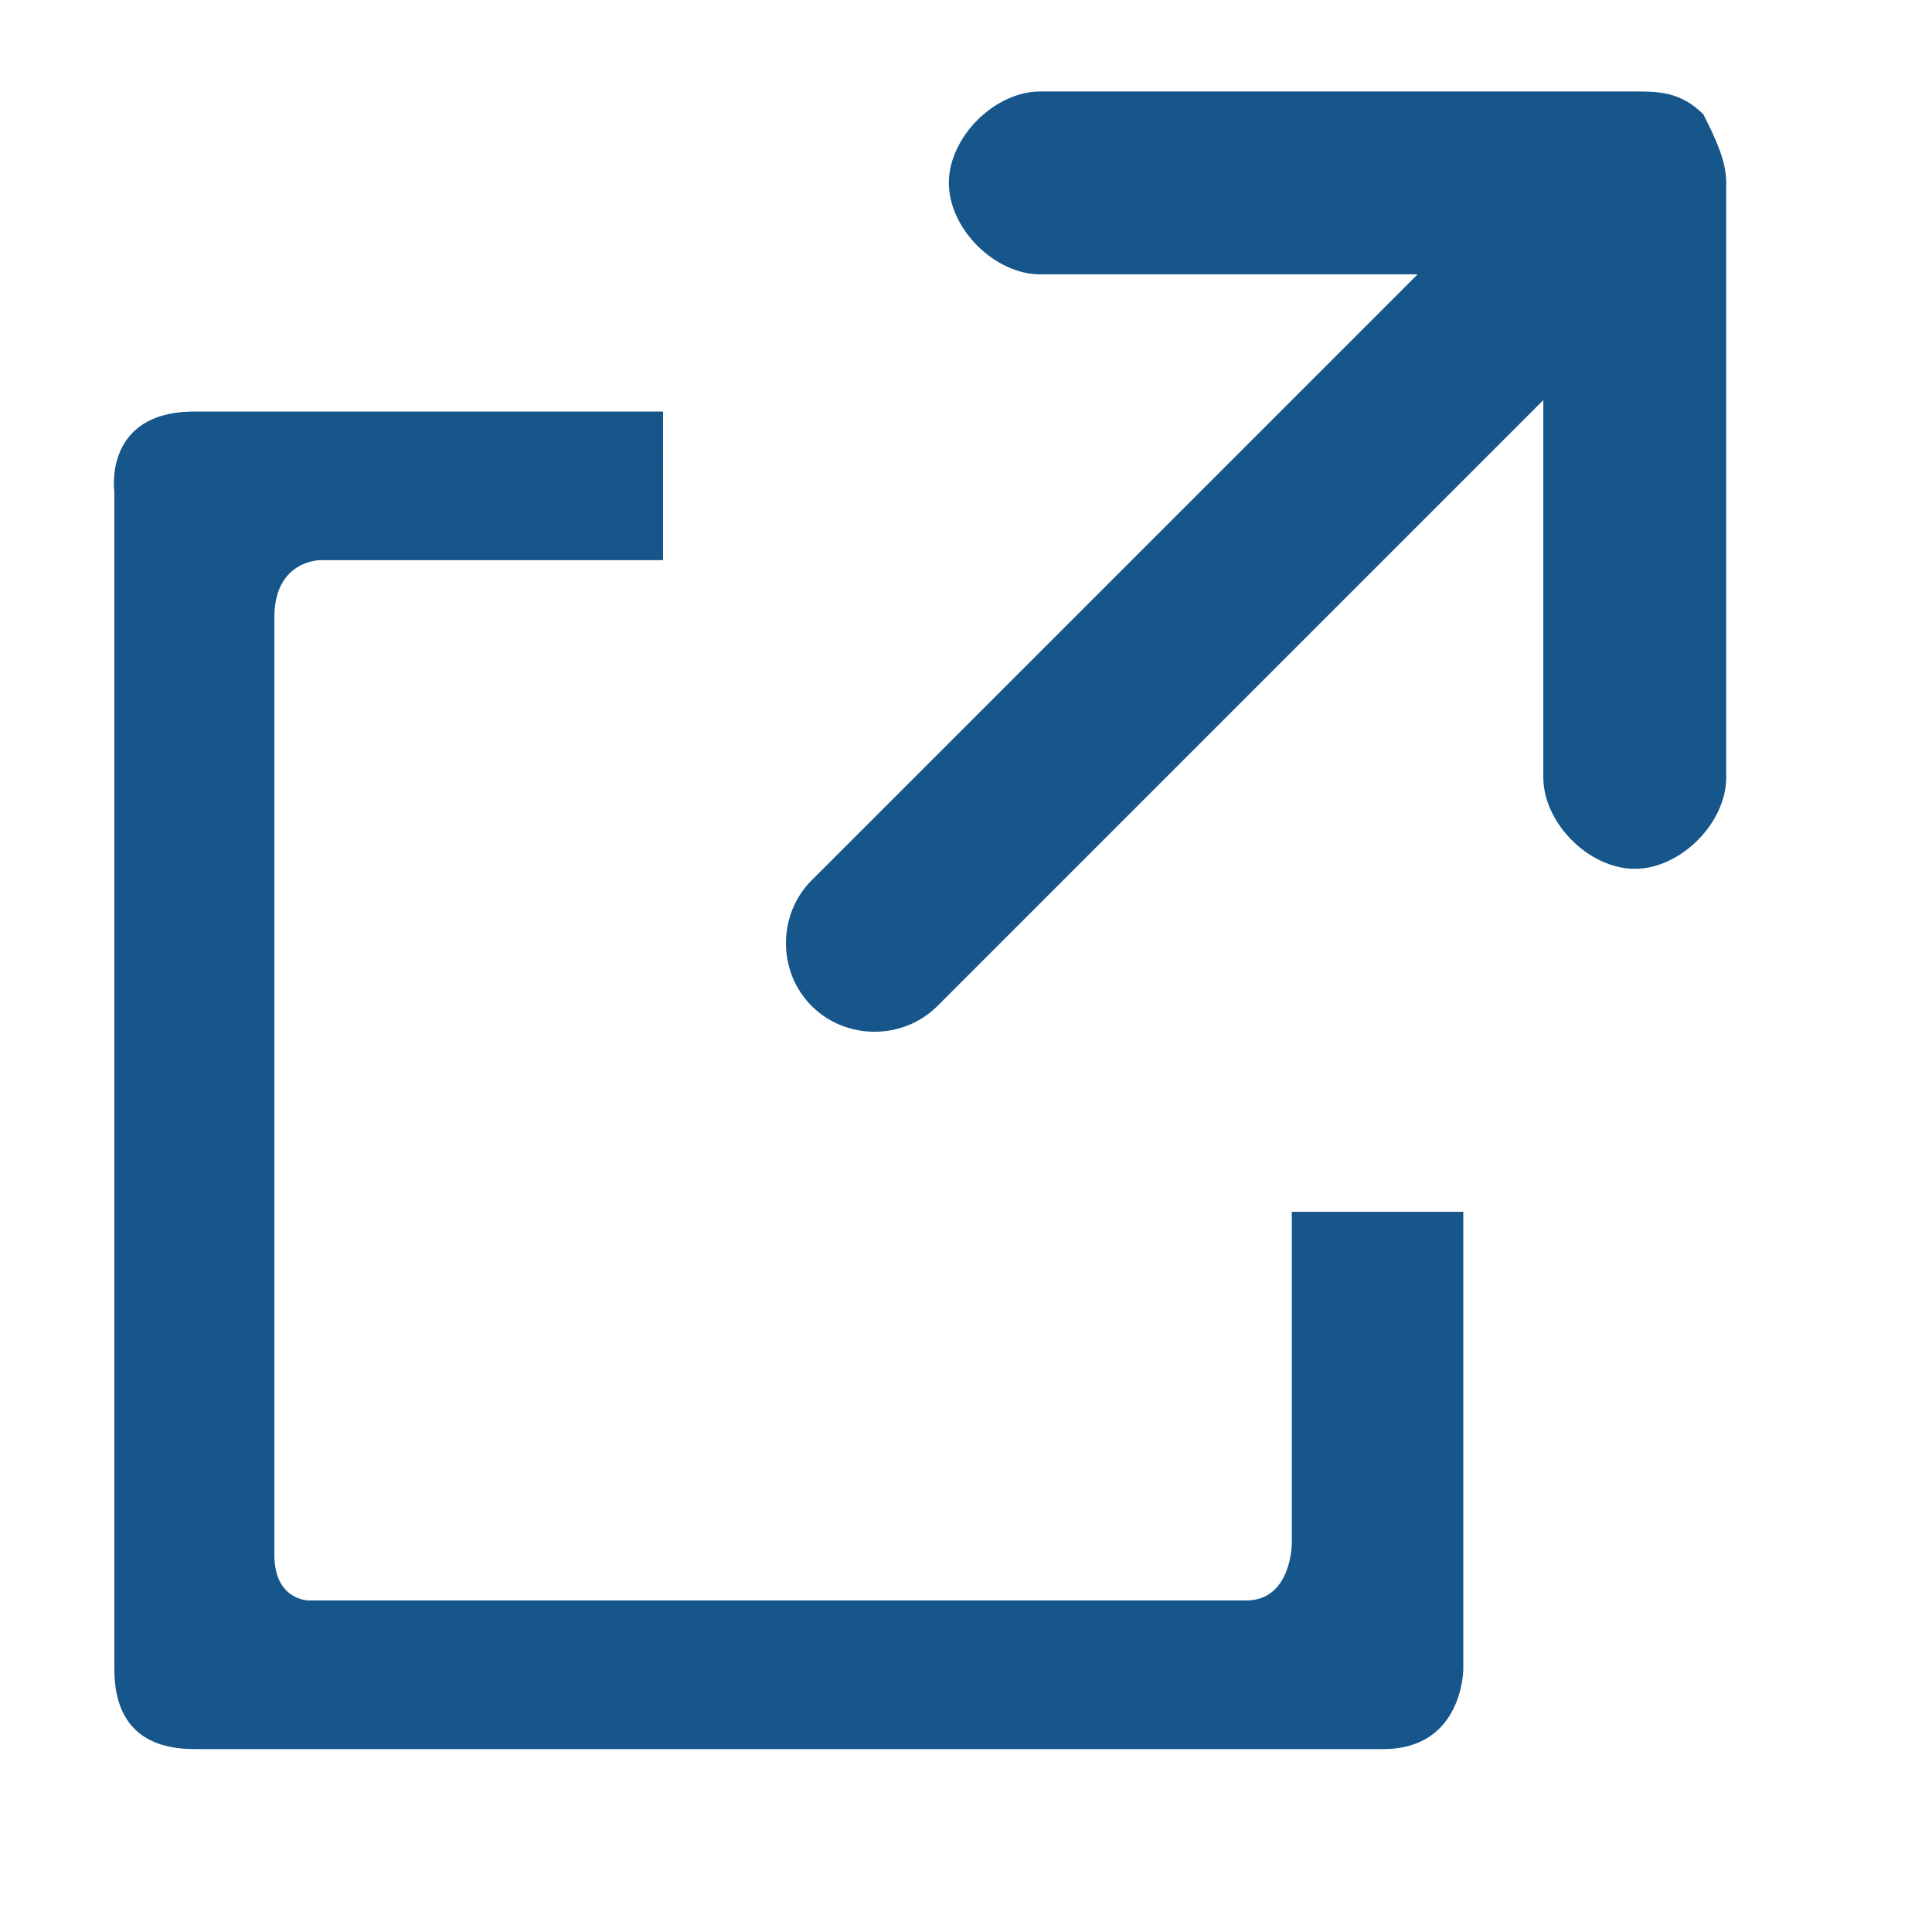 <?xml version="1.0" encoding="utf-8"?>
<!-- Generator: Adobe Illustrator 21.0.0, SVG Export Plug-In . SVG Version: 6.00 Build 0)  -->
<svg version="1.1" id="Layer_3" xmlns="http://www.w3.org/2000/svg" xmlns:xlink="http://www.w3.org/1999/xlink" x="0px" y="0px"
	 width="11.9" height="11.9" viewBox="0 0 16.9 16.9" style="enable-background:new 0 0 11.9 11.9;" xml:space="preserve">
<style type="text/css">
	.st0{fill:#16568A;}
</style>
<g>
	<path class="st0" d="M11.3,10.6l0,2.9c0,0,0,0.5-0.4,0.5c-0.5,0-8.2,0-8.2,0s-0.3,0-0.3-0.4c0-2.1,0-7.9,0-8.2
		c0-0.5,0.4-0.5,0.4-0.5h3V3.6c-1.8,0-3.7,0-4.1,0C0.9,3.6,1,4.3,1,4.3s0,10.2,0,10.3c0,0.3,0.1,0.7,0.7,0.7c0.4,0,8.3,0,10.4,0
		c0.7,0,0.7-0.7,0.7-0.7s0-2.2,0-4H11.3z"/>
	<path class="st0" d="M9.1,0.8c-0.4,0-0.8,0.4-0.8,0.8c0,0.4,0.4,0.8,0.8,0.8l3.3,0L7.1,7.7C6.8,8,6.8,8.5,7.1,8.8
		c0.3,0.3,0.8,0.3,1.1,0l5.3-5.3l0,3.3c0,0.4,0.4,0.8,0.8,0.8c0.4,0,0.8-0.4,0.8-0.8l0-5.2c0-0.2-0.1-0.4-0.2-0.6
		c-0.2-0.2-0.4-0.2-0.6-0.2L9.1,0.8z"/>
</g>
</svg>
